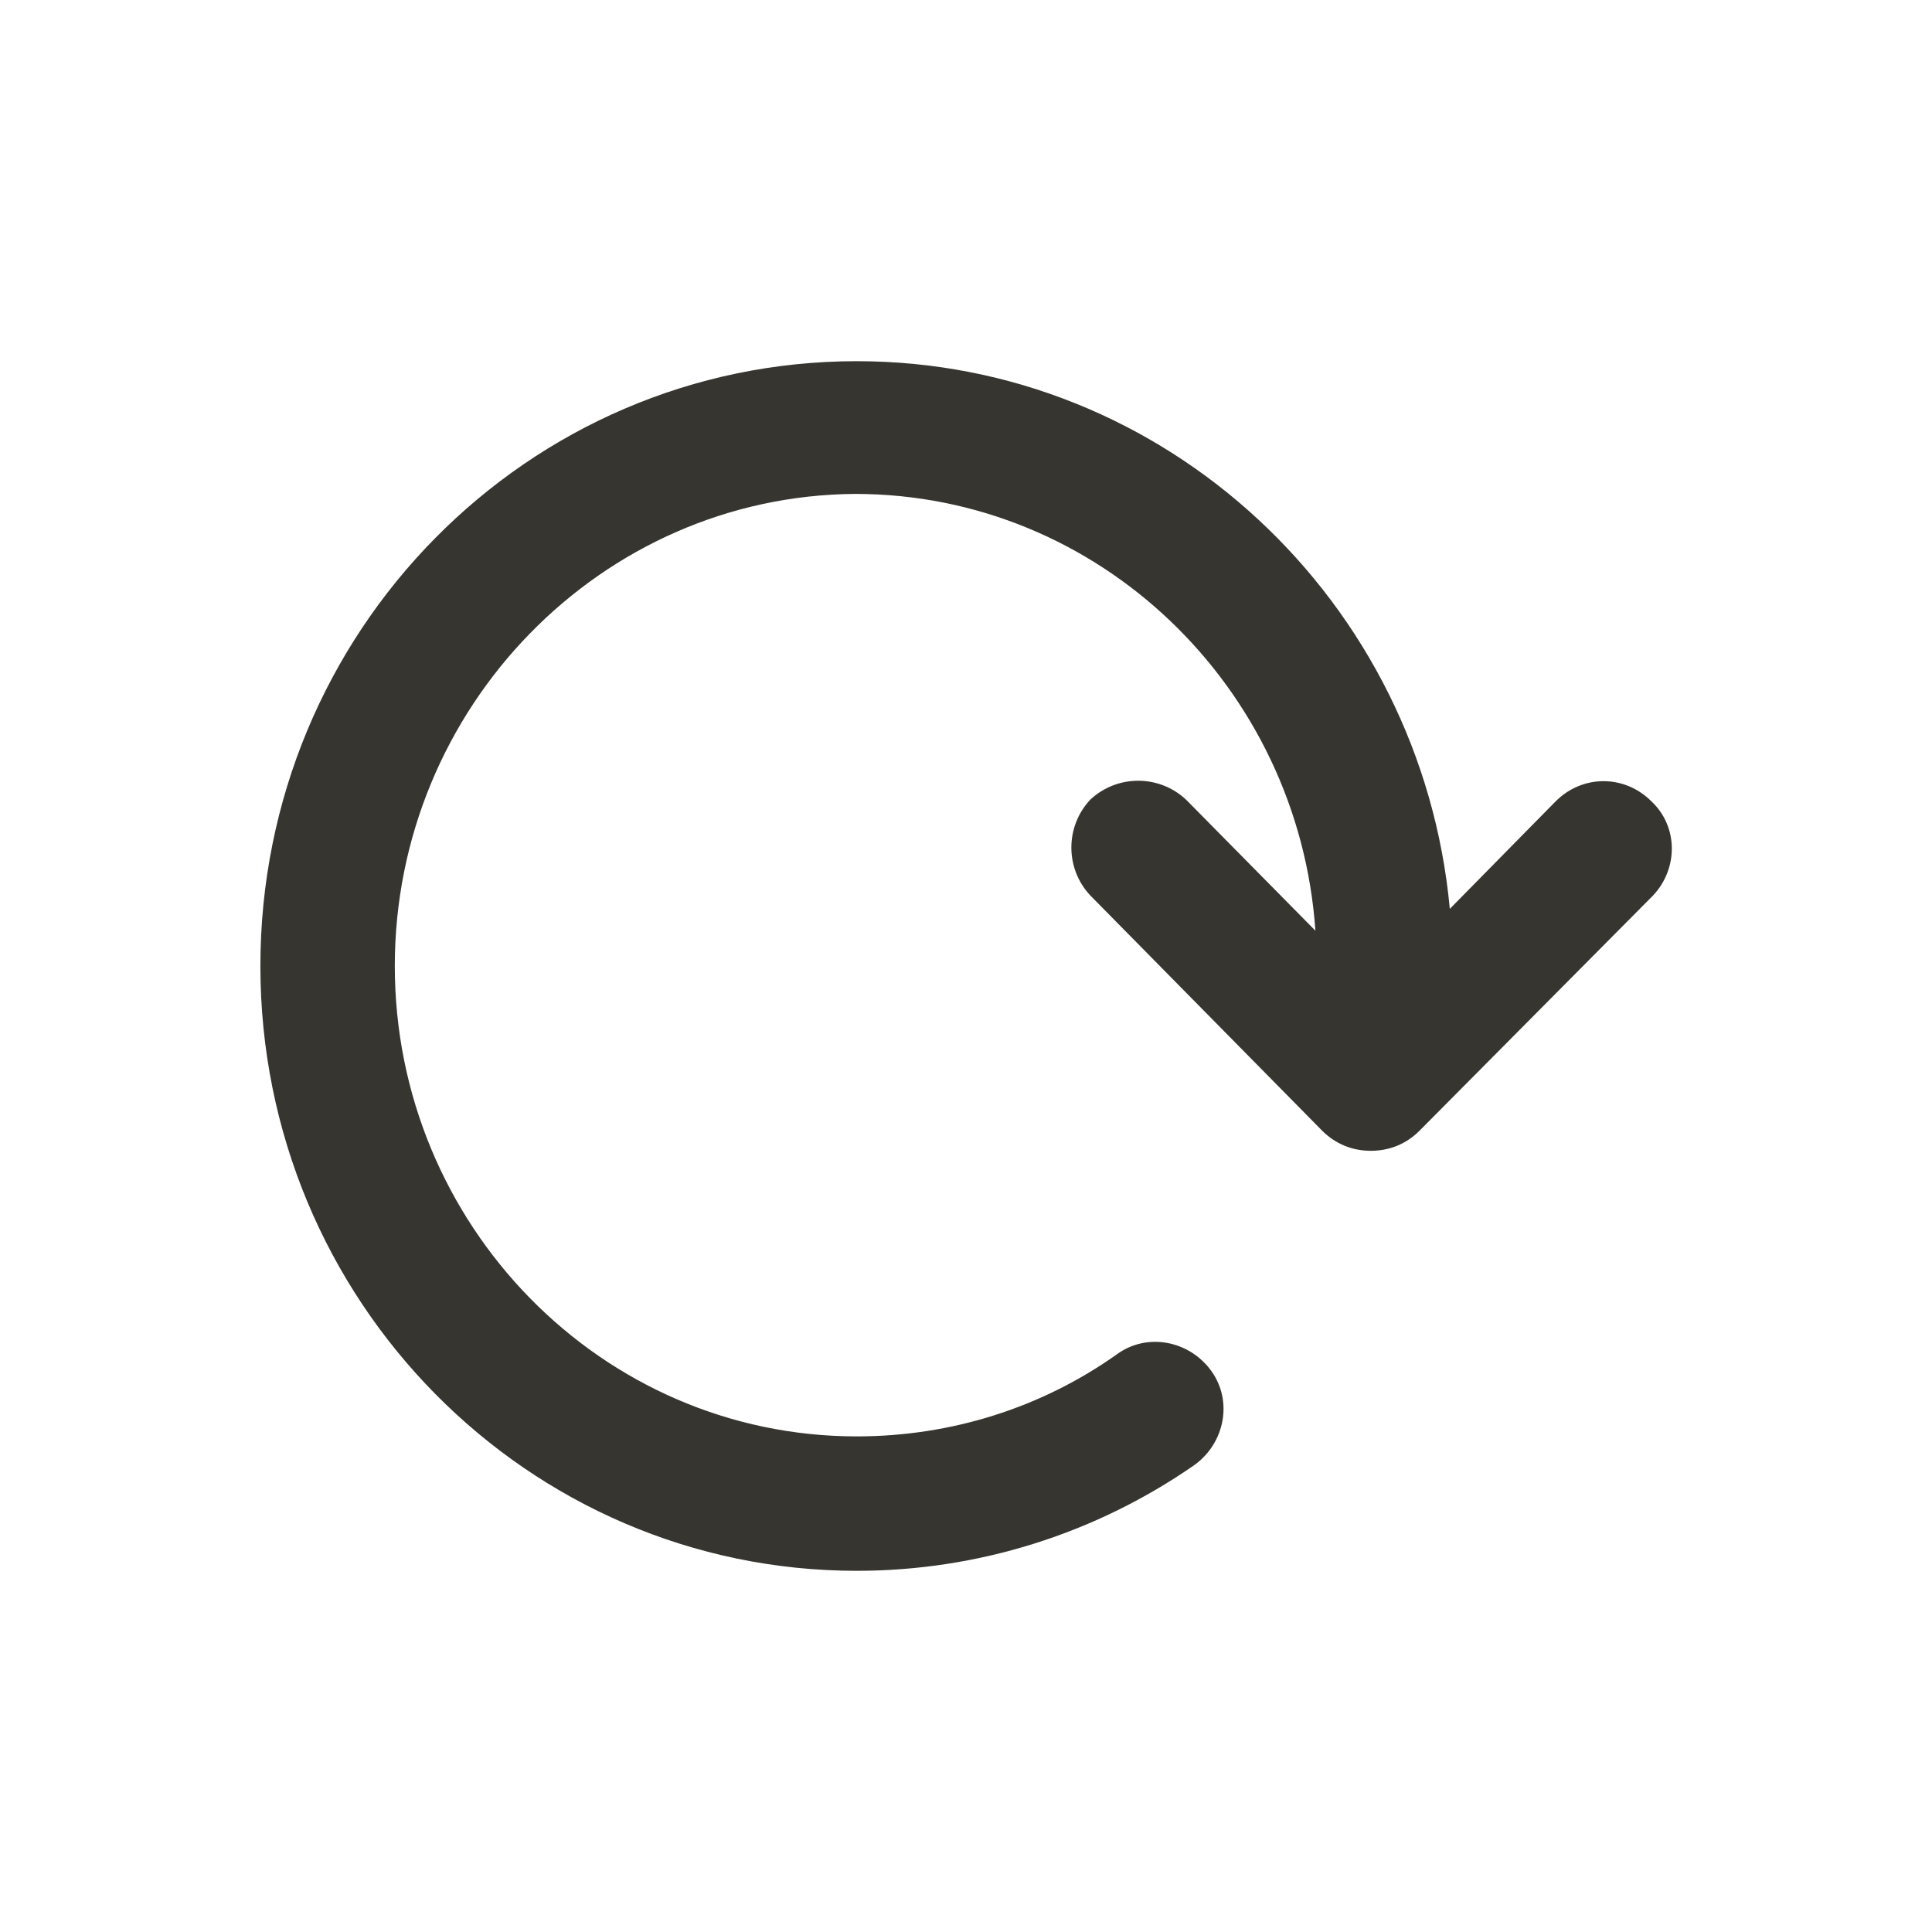 <!-- Generated by IcoMoon.io -->
<svg version="1.1" xmlns="http://www.w3.org/2000/svg" width="40" height="40" viewBox="0 0 40 40">
<title>di-clockwise</title>
<path fill="#37352f" d="M34.226 18.539l-4.835 4.87c-0.278 0.278-0.626 0.417-1.009 0.417s-0.73-0.139-1.009-0.417l-4.8-4.87c-0.522-0.557-0.522-1.426 0-1.983 0.557-0.522 1.426-0.522 1.983 0l2.678 2.713c-0.348-5.043-4.487-9.043-9.53-9.043-5.252 0.035-9.53 4.417-9.53 9.774s4.278 9.739 9.565 9.739c1.948 0 3.826-0.591 5.391-1.704 0.626-0.452 1.496-0.278 1.948 0.348s0.278 1.496-0.348 1.948c-2.052 1.426-4.487 2.191-6.991 2.191-6.817 0-12.348-5.6-12.348-12.522s5.53-12.522 12.348-12.522c6.4 0 11.687 4.974 12.278 11.339l2.191-2.226c0.557-0.557 1.426-0.557 1.983 0 0.557 0.522 0.557 1.391 0.035 1.948z"></path>
</svg>
